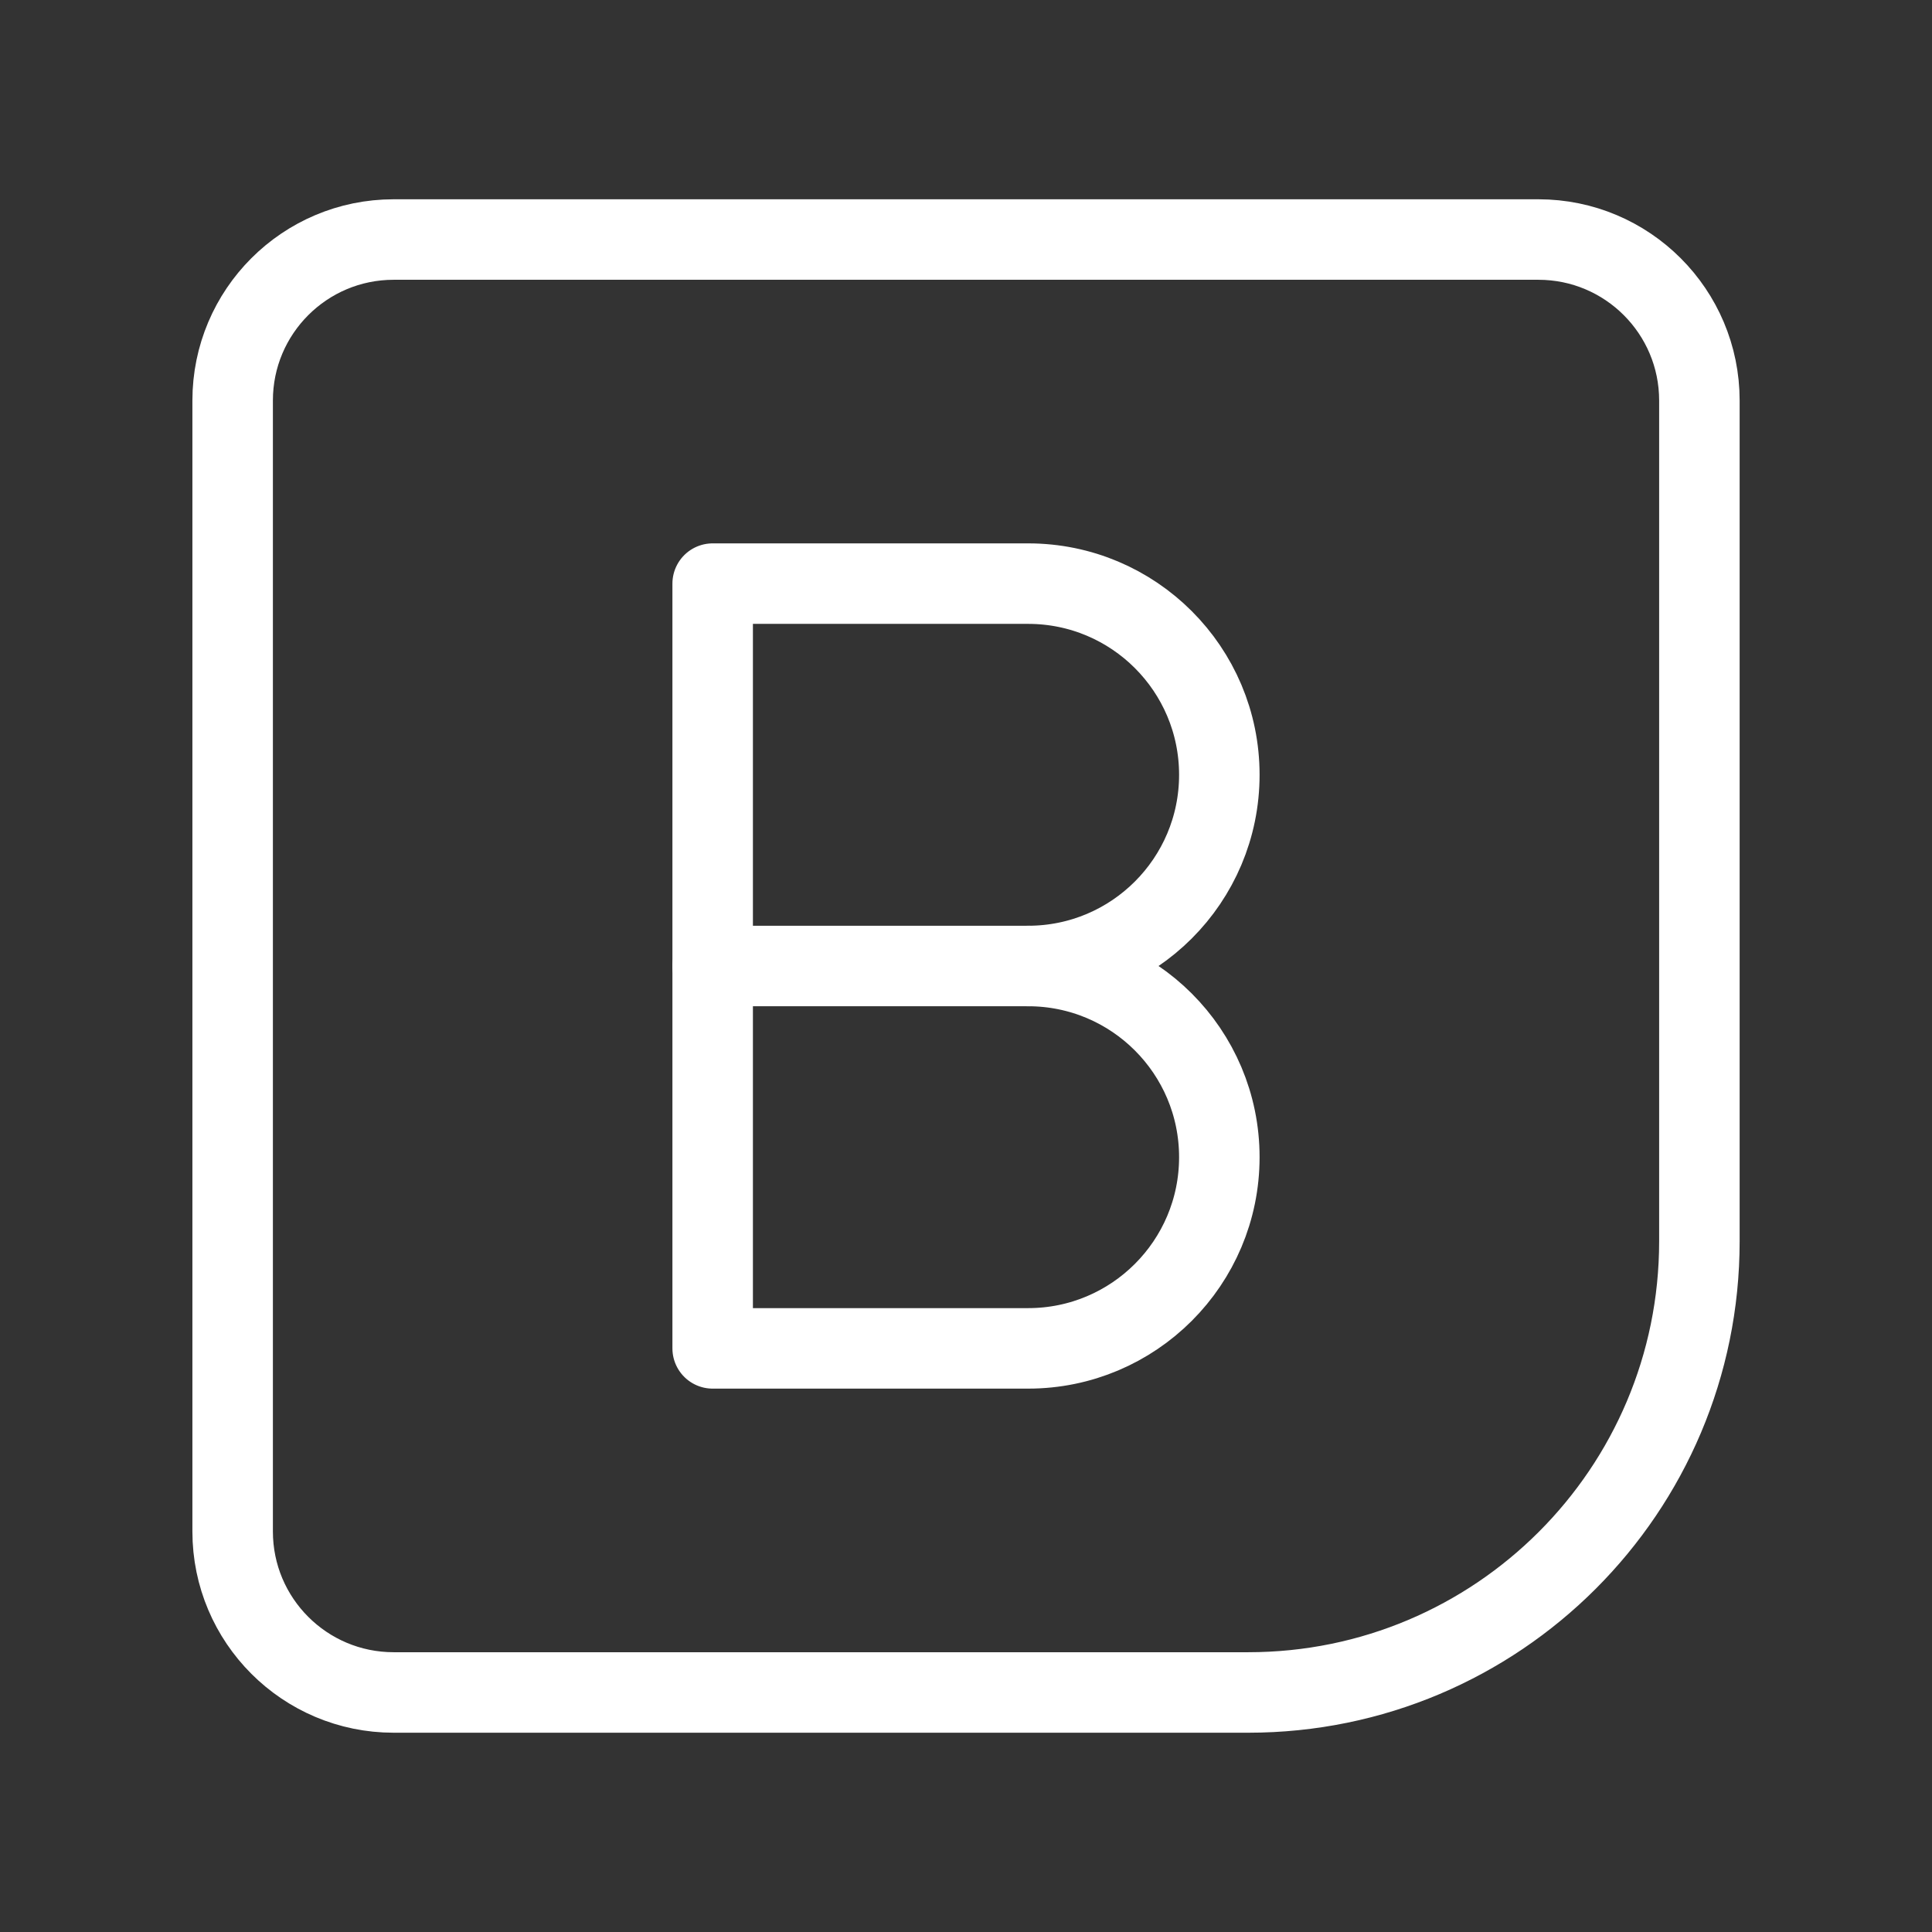 <?xml version="1.0" encoding="UTF-8"?><svg id="a" xmlns="http://www.w3.org/2000/svg" viewBox="0 0 48 48"><rect x="0" y="0" width="48" height="48" fill="#333333" stroke="none"/><defs><style>.e{stroke-width:2px;fill:none;stroke:#fff;stroke-linecap:round;stroke-linejoin:round;}</style></defs><g id="b"><g id="c"><path id="d" class="e" d="M9.78,5.951h28.441c2.209,0,4,1.791,4,4v20.89c0,6.19-5.018,11.208-11.208,11.208H9.78c-2.209,0-4-1.791-4-4V9.951c0-2.209,1.791-4,4-4Z"/></g></g><path class="e" d="M25.544,24c2.623,0,4.75,2.127,4.75,4.75s-2.127,4.75-4.75,4.75h-7.838V14.5h7.838c2.623,0,4.75,2.127,4.75,4.75s-2.127,4.75-4.75,4.75h0Z"/><line class="e" x1="25.544" y1="24" x2="17.706" y2="24"/></svg>
